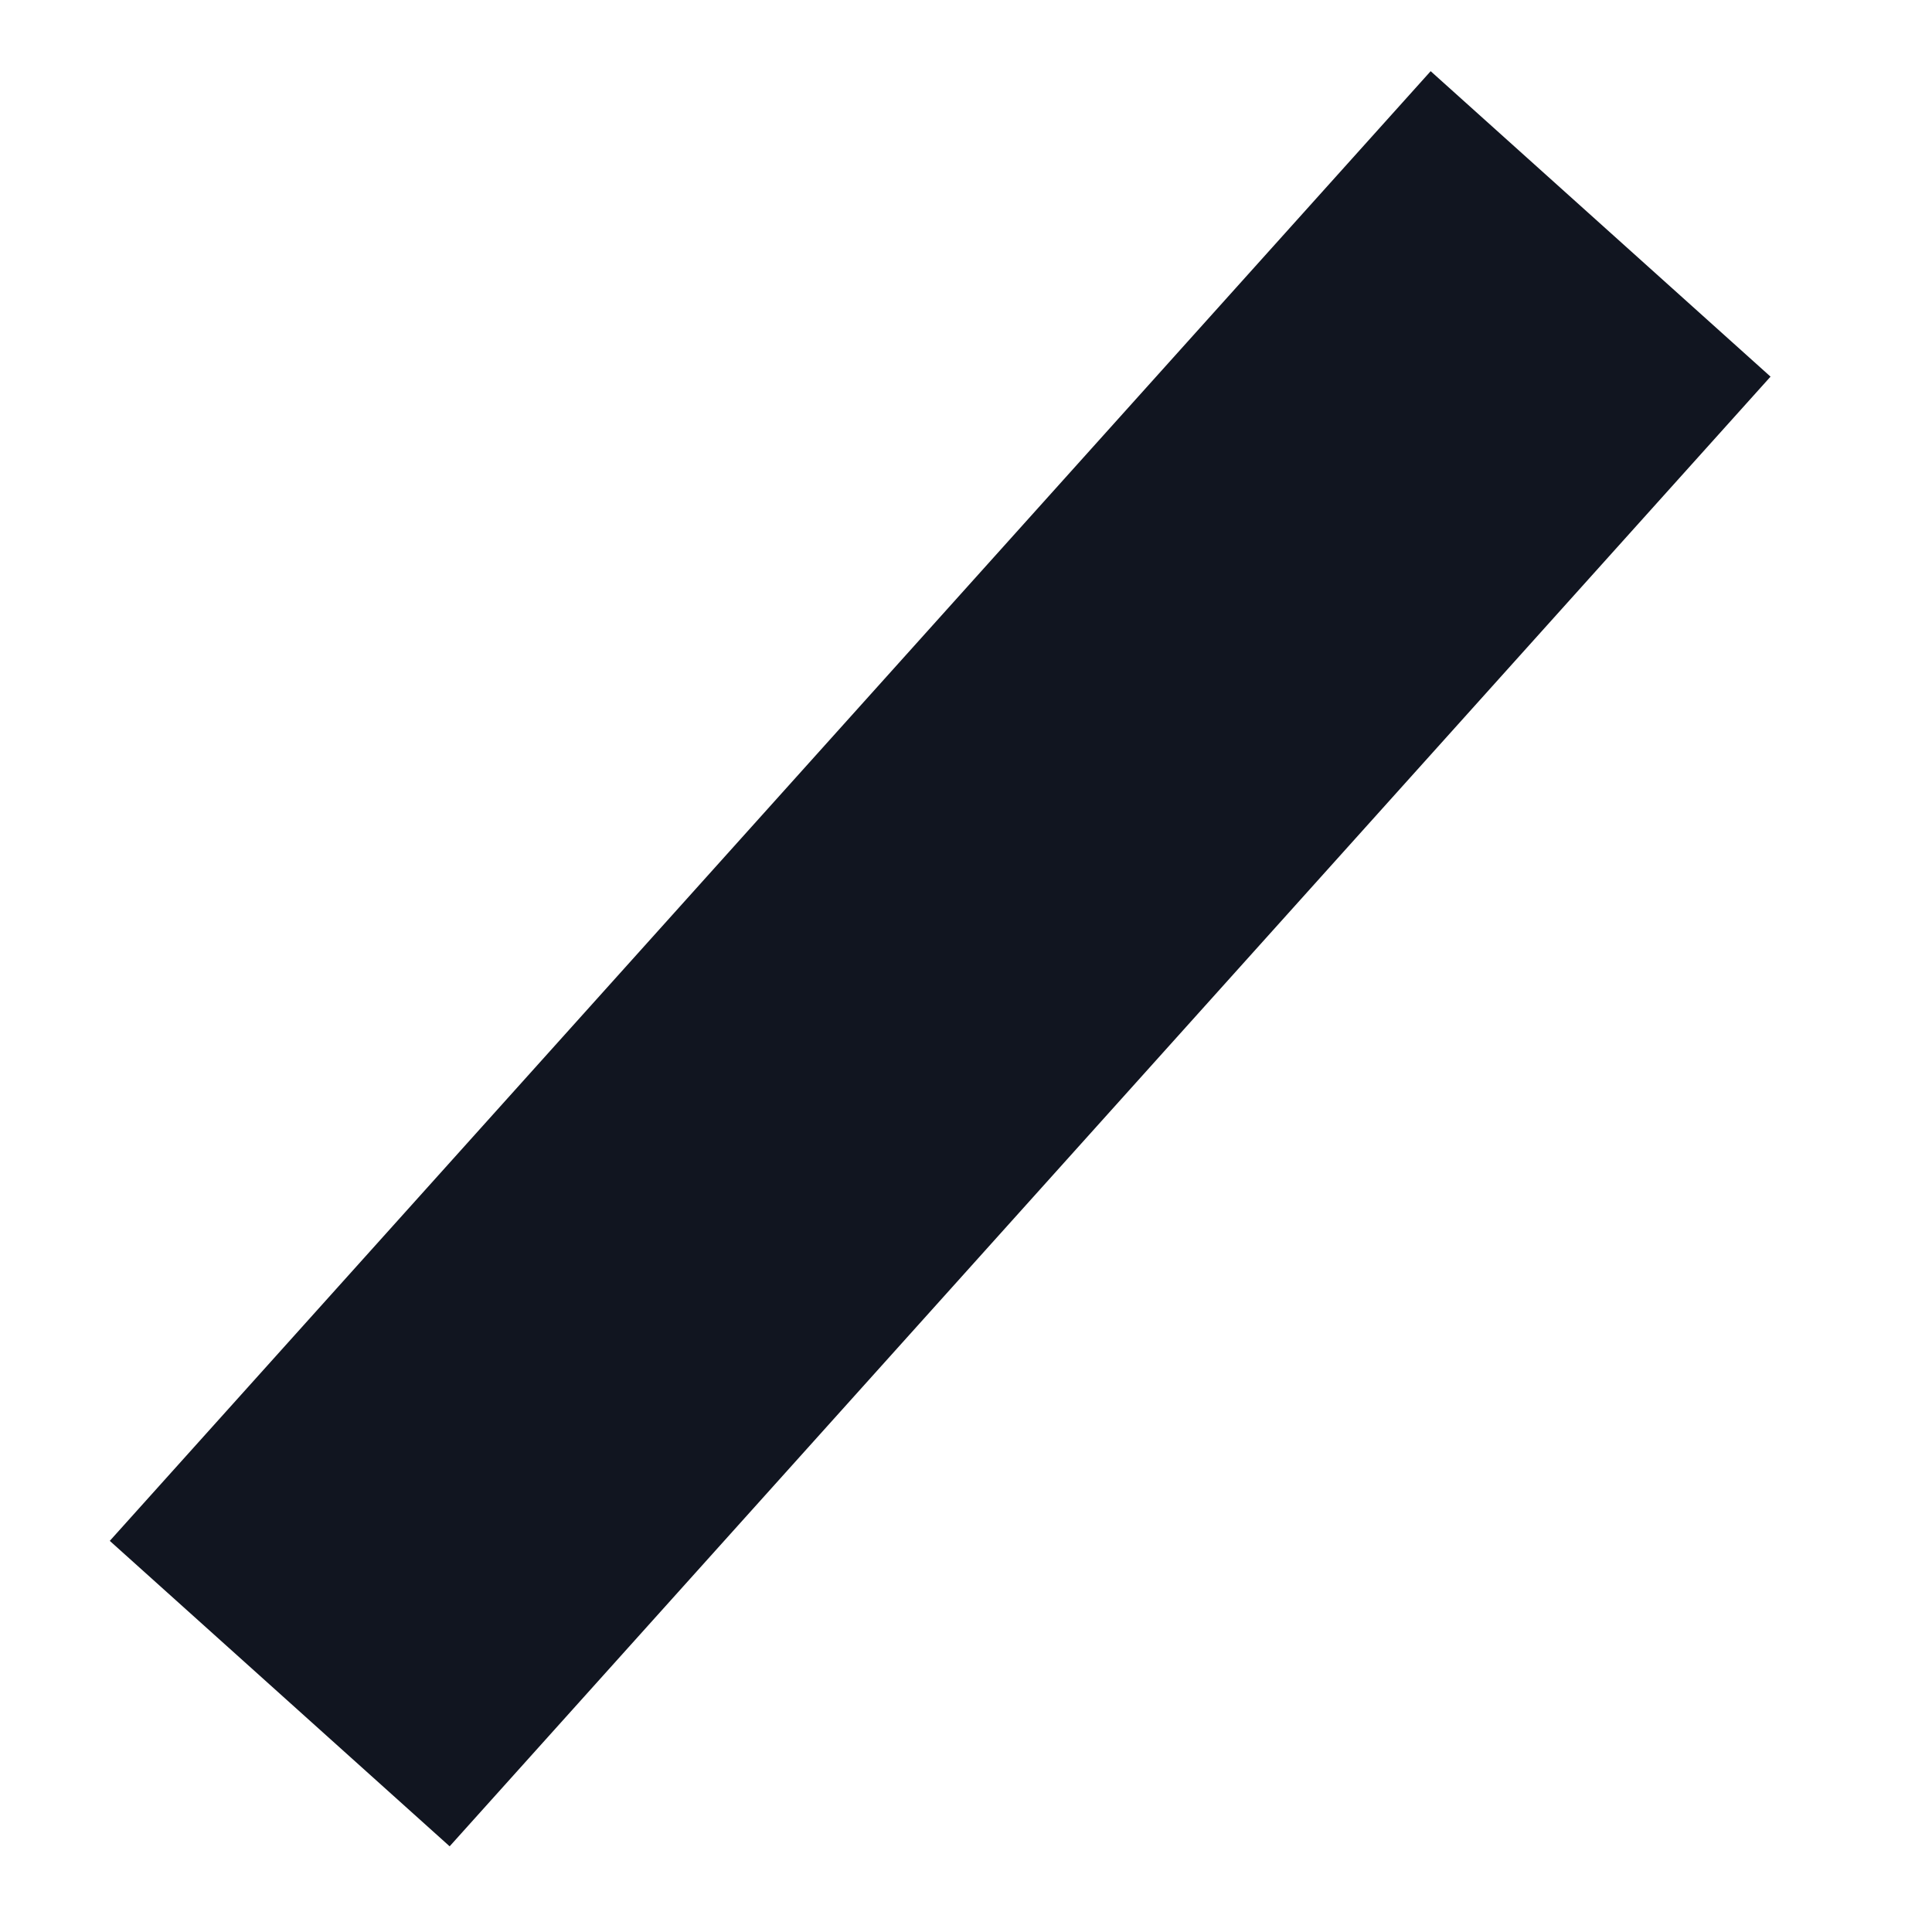 <svg xmlns="http://www.w3.org/2000/svg" xmlns:xlink="http://www.w3.org/1999/xlink" width="500" zoomAndPan="magnify" viewBox="0 0 375 375" height="500" preserveAspectRatio="xMidYMid meet" version="1.0"><defs><clipPath id="64cb09a56f"><path d="M 21 13 L 344 13 L 344 359 L 21 359 Z M 21 13 " clip-rule="nonzero"/></clipPath><clipPath id="e7829537ea"><path d="M 277.691 13.816 L 343.66 73.105 L 87.043 358.629 L 21.074 299.34 Z M 277.691 13.816 " clip-rule="nonzero"/></clipPath><clipPath id="87550c49d9"><path d="M 277.691 13.816 L 343.66 73.105 L 87.27 358.383 L 21.297 299.09 Z M 277.691 13.816 " clip-rule="nonzero"/></clipPath></defs><g clip-path="url(#64cb09a56f)"><g clip-path="url(#e7829537ea)"><g clip-path="url(#87550c49d9)"><path fill="#111520" d="M 277.691 13.816 L 343.66 73.105 L 87.277 358.371 L 21.309 299.082 Z M 277.691 13.816 " fill-opacity="1" fill-rule="nonzero"/></g></g></g></svg>